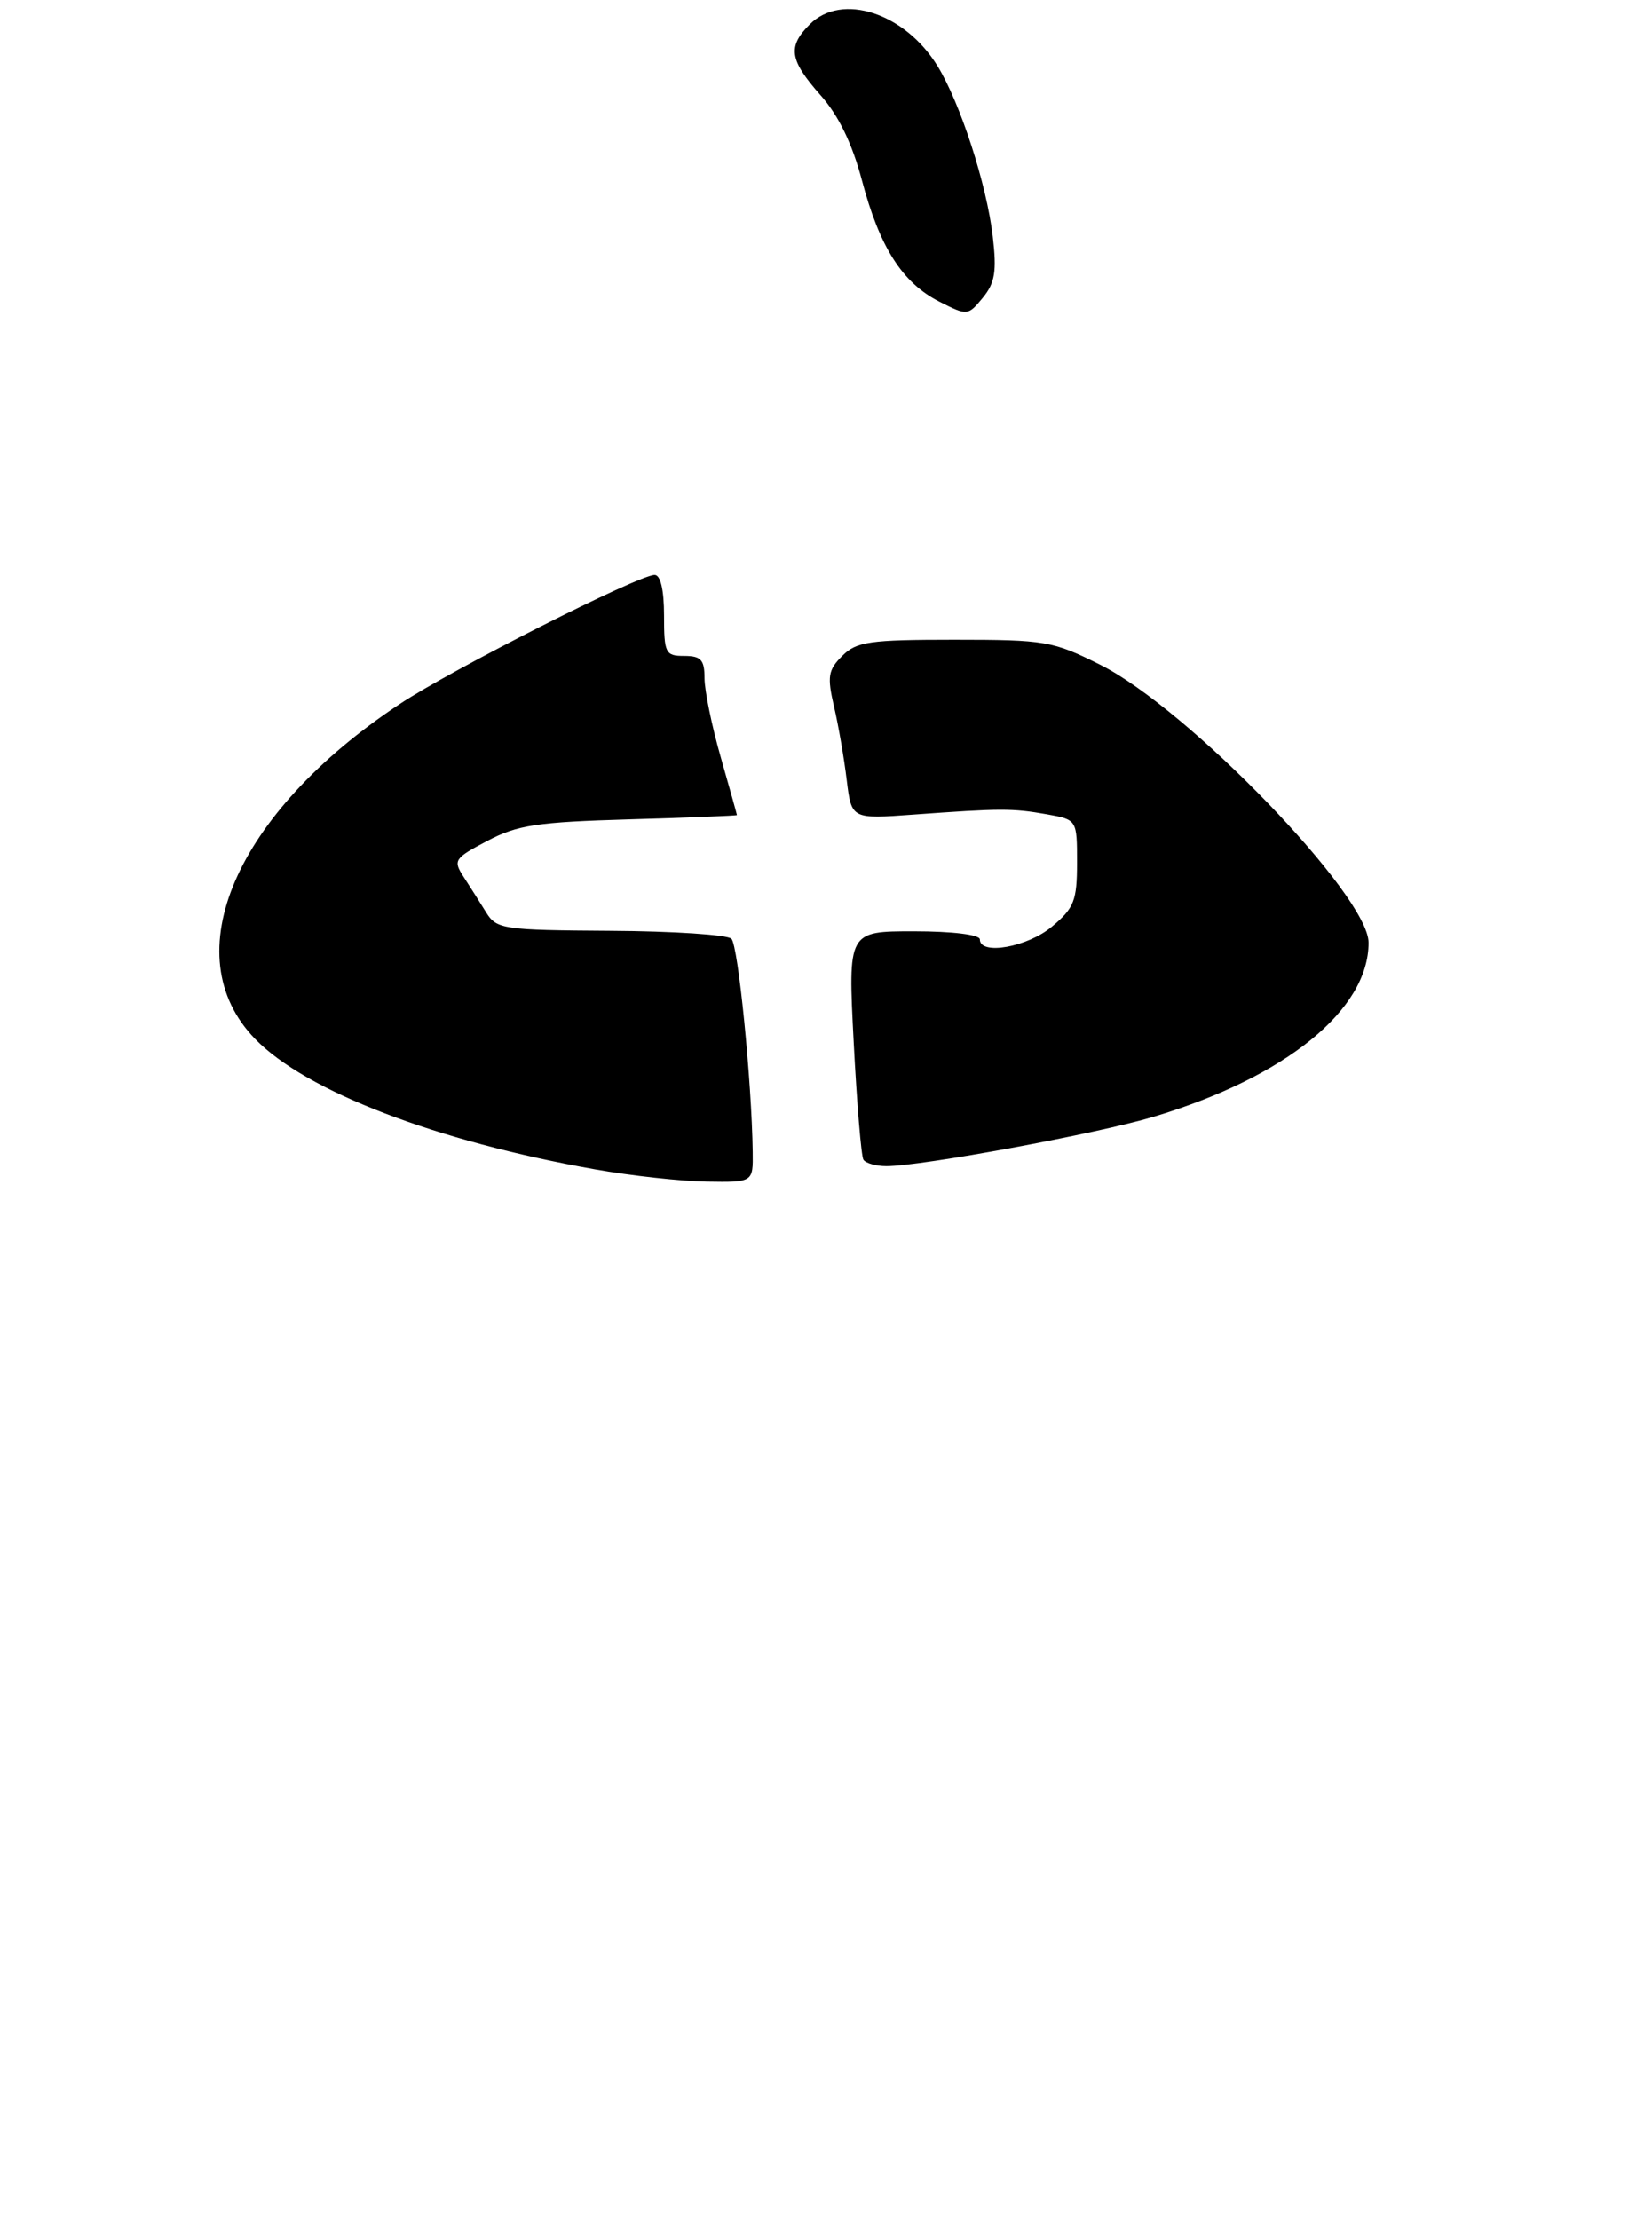 <?xml version="1.0" encoding="UTF-8" standalone="no"?>
<!DOCTYPE svg PUBLIC "-//W3C//DTD SVG 1.1//EN" "http://www.w3.org/Graphics/SVG/1.1/DTD/svg11.dtd" >
<svg xmlns="http://www.w3.org/2000/svg" xmlns:xlink="http://www.w3.org/1999/xlink" version="1.1" viewBox="0 0 204 274">
 <g >
 <path fill="currentColor"
d=" M 122.59 29.17 C 121.83 22.73 118.59 12.74 115.77 8.15 C 111.74 1.59 103.95 -0.95 100.00 3.00 C 97.23 5.77 97.48 7.41 101.32 11.75 C 103.56 14.27 105.23 17.72 106.44 22.28 C 108.63 30.56 111.44 34.94 116.02 37.26 C 119.45 39.00 119.53 38.99 121.36 36.77 C 122.87 34.93 123.10 33.52 122.59 29.17 Z  M 73.50 144.40 C 53.86 140.93 37.77 134.76 31.50 128.29 C 21.46 117.96 29.02 100.43 49.34 86.95 C 55.79 82.67 78.84 71.00 80.84 71.00 C 81.57 71.00 82.00 72.87 82.00 76.00 C 82.00 80.67 82.17 81.00 84.50 81.00 C 86.56 81.00 87.00 81.48 87.00 83.75 C 87.00 85.27 87.90 89.65 89.00 93.50 C 90.10 97.35 91.00 100.56 91.00 100.65 C 91.00 100.73 85.04 100.97 77.75 101.18 C 66.34 101.51 63.90 101.87 60.17 103.84 C 56.08 106.00 55.92 106.23 57.27 108.31 C 58.05 109.51 59.30 111.48 60.04 112.68 C 61.32 114.74 62.13 114.86 75.41 114.94 C 83.11 114.98 89.83 115.43 90.32 115.92 C 91.16 116.76 92.83 133.53 92.95 142.25 C 93.00 146.00 93.00 146.00 87.25 145.91 C 84.09 145.86 77.90 145.18 73.50 144.40 Z  M 106.62 143.20 C 106.35 142.76 105.81 136.24 105.42 128.70 C 104.71 115.00 104.71 115.00 112.85 115.00 C 117.62 115.00 121.00 115.42 121.00 116.00 C 121.00 118.01 126.89 116.96 129.92 114.41 C 132.65 112.12 133.00 111.21 133.00 106.52 C 133.00 101.22 133.00 101.22 129.25 100.55 C 125.01 99.80 123.55 99.81 112.82 100.59 C 105.15 101.15 105.15 101.15 104.56 96.33 C 104.24 93.67 103.54 89.59 102.99 87.25 C 102.13 83.54 102.26 82.74 104.00 81.00 C 105.77 79.23 107.34 79.00 117.84 79.00 C 129.06 79.00 130.00 79.16 135.84 82.08 C 146.70 87.51 169.00 110.59 169.00 116.41 C 169.00 124.71 158.75 133.01 142.47 137.90 C 135.47 140.00 113.84 144.00 109.46 144.00 C 108.17 144.00 106.90 143.64 106.62 143.20 Z "/>
</g>
</svg>